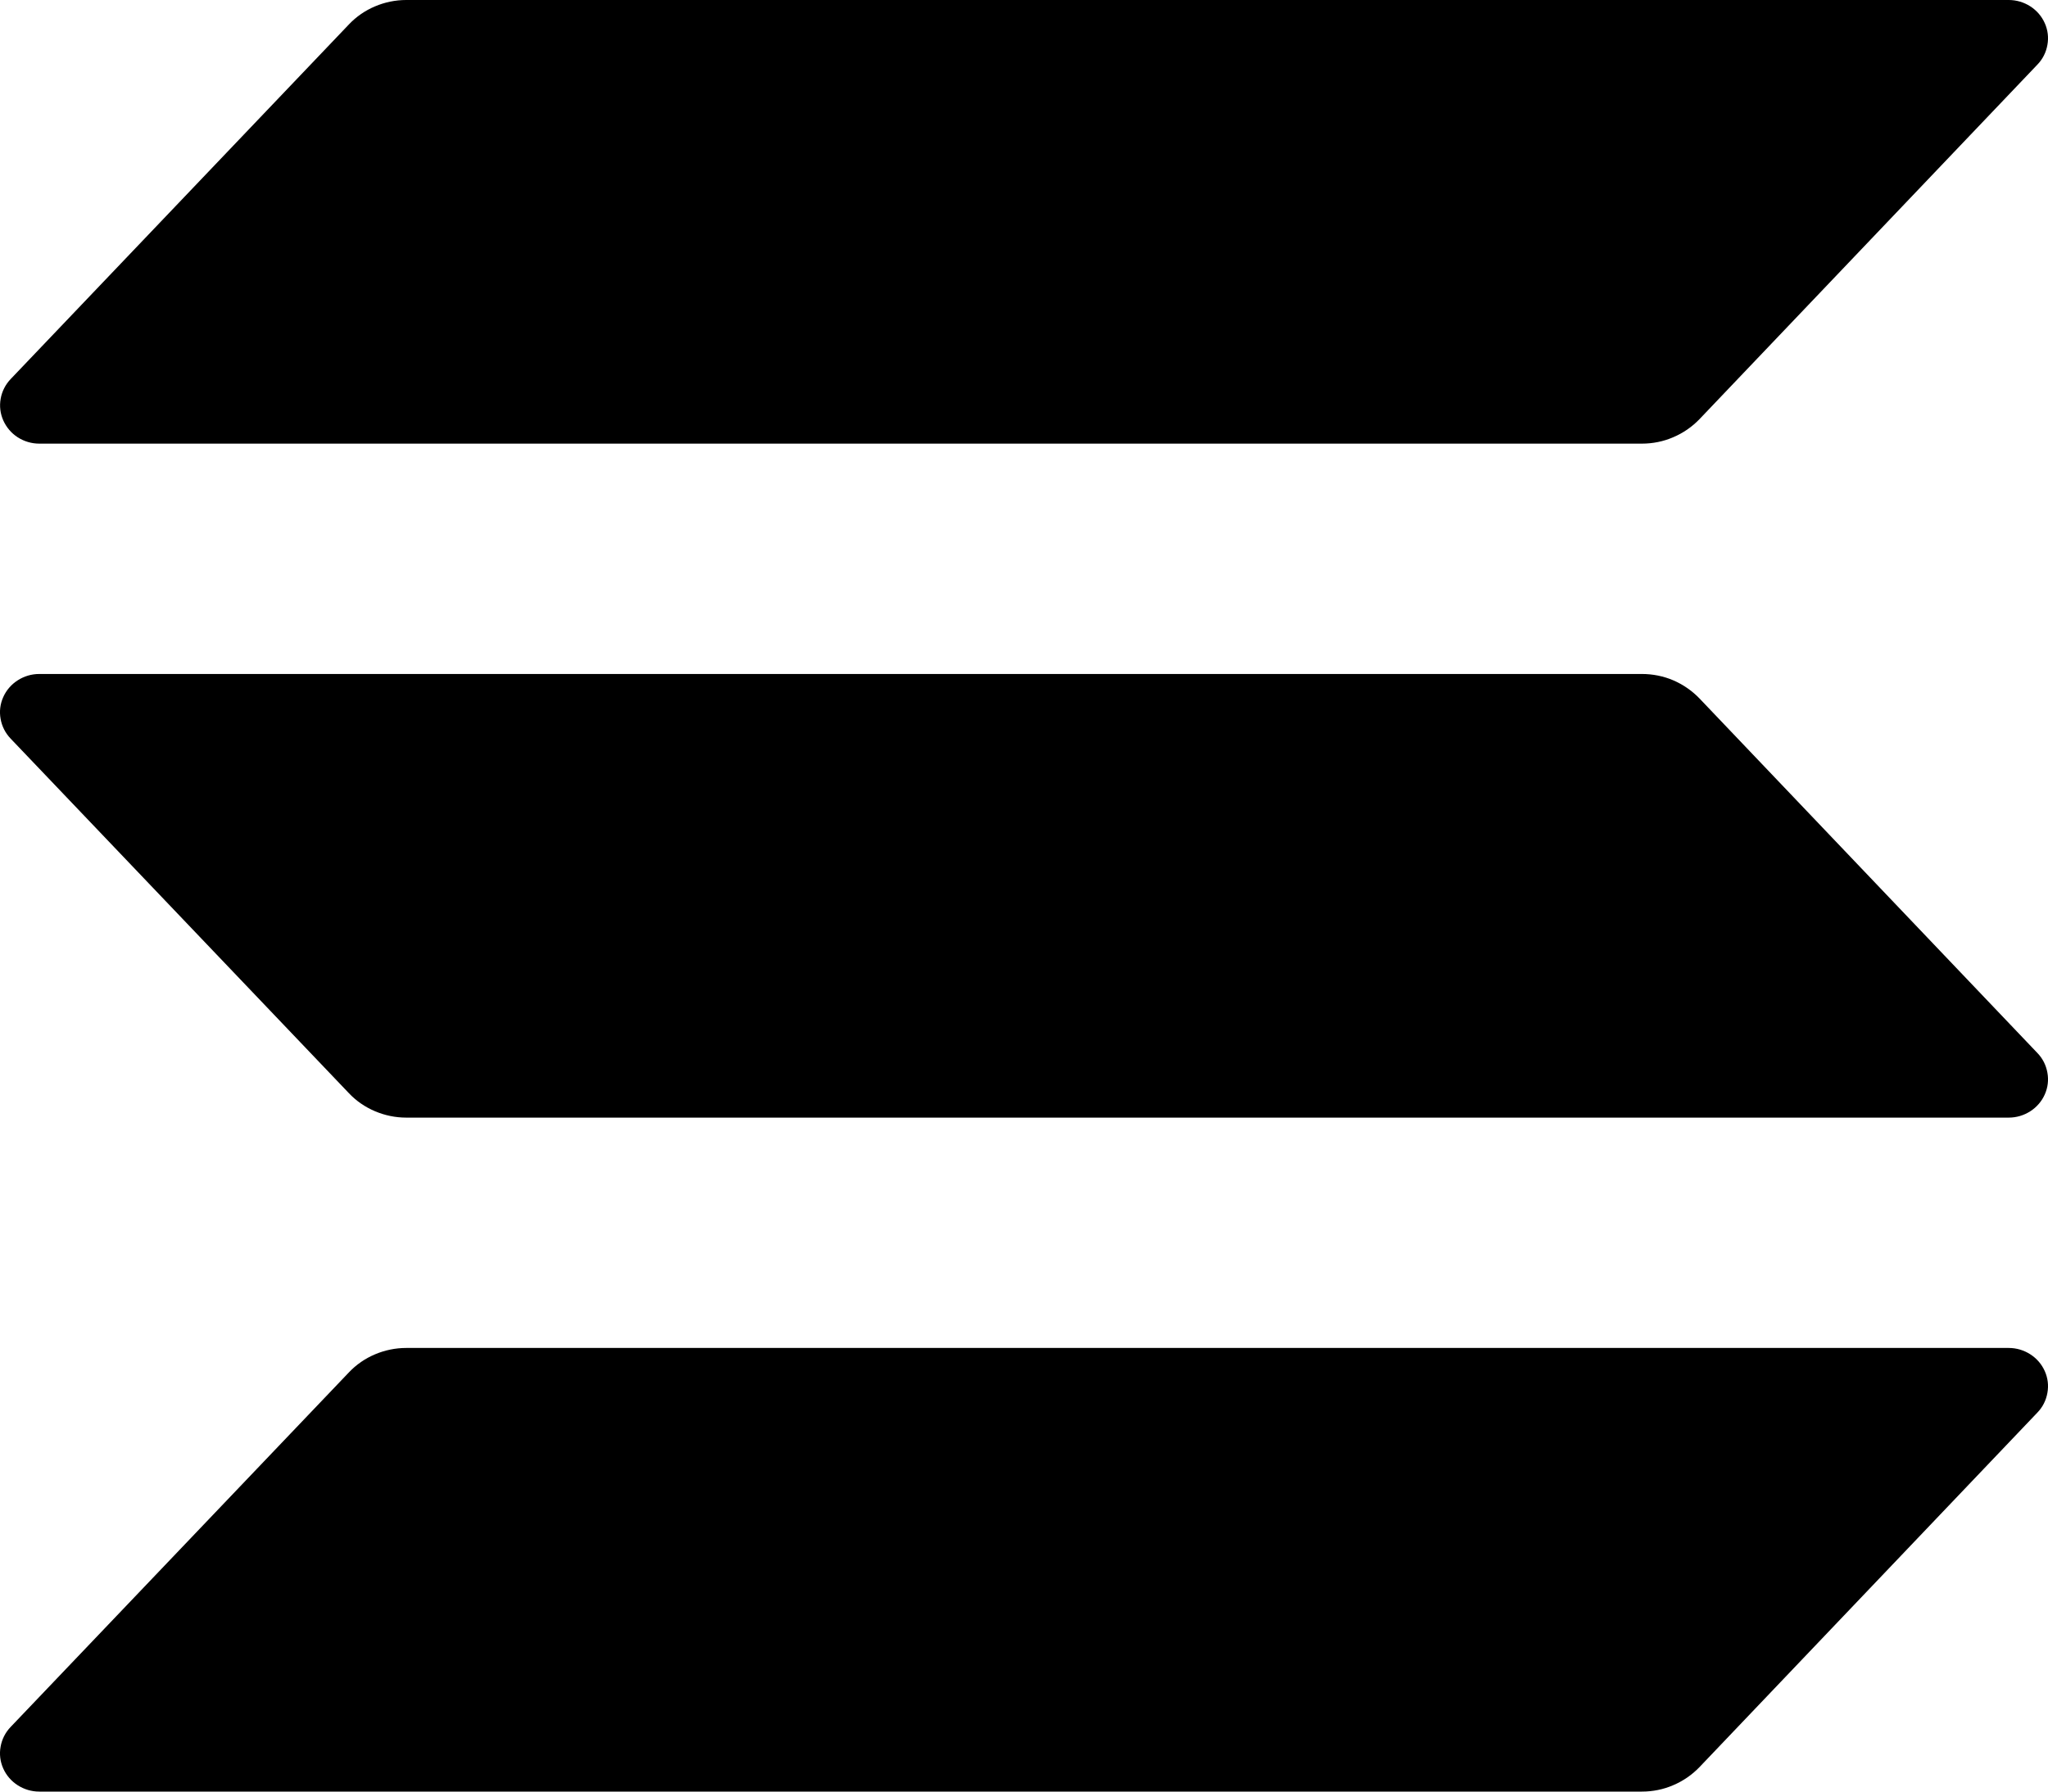 <svg width="24" height="21" viewBox="0 0 24 21" fill="none" xmlns="http://www.w3.org/2000/svg">
<path d="M23.876 16.557L19.915 20.714C19.828 20.804 19.724 20.876 19.608 20.925C19.493 20.975 19.368 21 19.241 21H0.46C0.37 21 0.283 20.974 0.208 20.926C0.133 20.878 0.074 20.81 0.038 20.729C0.002 20.649 -0.009 20.56 0.007 20.474C0.022 20.387 0.063 20.307 0.124 20.243L4.089 16.086C4.174 15.996 4.278 15.924 4.394 15.875C4.509 15.826 4.634 15.8 4.76 15.8H23.54C23.63 15.8 23.717 15.826 23.792 15.874C23.867 15.922 23.926 15.99 23.962 16.071C23.998 16.151 24.009 16.24 23.993 16.326C23.978 16.413 23.938 16.493 23.876 16.557ZM19.915 8.186C19.828 8.096 19.724 8.024 19.608 7.974C19.493 7.925 19.368 7.9 19.241 7.9H0.46C0.37 7.9 0.283 7.926 0.208 7.974C0.133 8.022 0.074 8.09 0.038 8.171C0.002 8.251 -0.009 8.34 0.007 8.426C0.022 8.513 0.063 8.593 0.124 8.657L4.089 12.814C4.174 12.904 4.278 12.976 4.394 13.025C4.509 13.074 4.634 13.1 4.76 13.1H23.54C23.63 13.1 23.717 13.074 23.792 13.026C23.867 12.978 23.926 12.91 23.962 12.829C23.998 12.749 24.009 12.66 23.993 12.574C23.978 12.487 23.938 12.407 23.876 12.343L19.915 8.186ZM0.46 5.2H19.241C19.368 5.2 19.493 5.175 19.608 5.125C19.724 5.076 19.828 5.004 19.915 4.914L23.876 0.757C23.938 0.693 23.978 0.613 23.993 0.526C24.009 0.44 23.998 0.351 23.962 0.271C23.926 0.19 23.867 0.122 23.792 0.074C23.717 0.026 23.63 2.96087e-06 23.54 0L4.76 0C4.634 0 4.509 0.026 4.394 0.075C4.278 0.124 4.174 0.196 4.089 0.286L0.125 4.443C0.064 4.507 0.023 4.587 0.008 4.673C-0.008 4.76 0.003 4.849 0.039 4.929C0.075 5.009 0.133 5.078 0.208 5.126C0.283 5.174 0.37 5.2 0.46 5.2Z" fill="black"/>
</svg>
